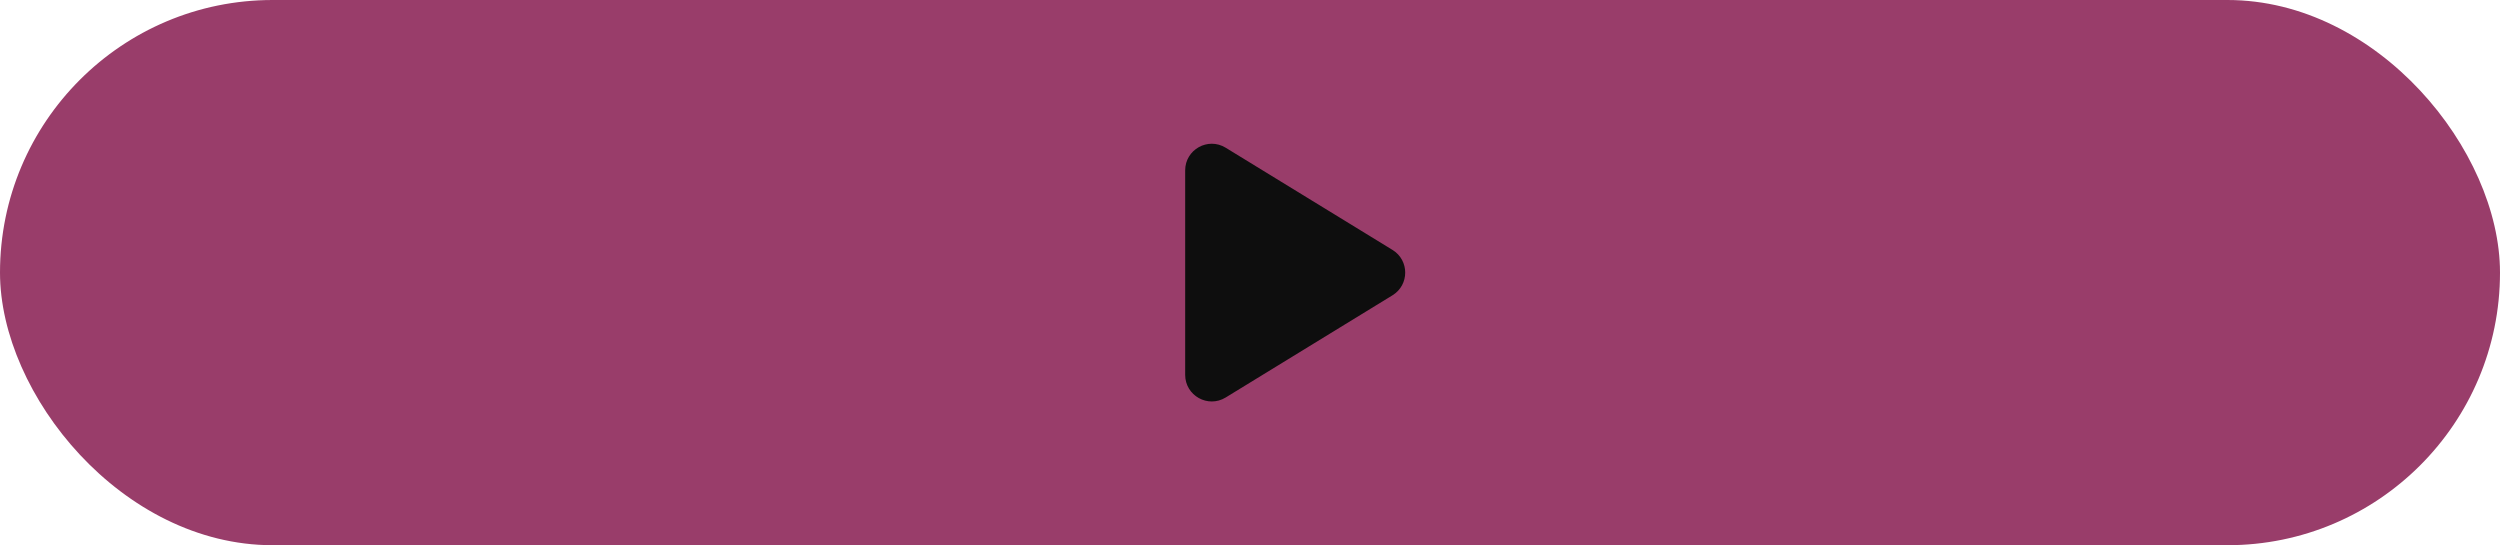 <svg width="376" height="82" viewBox="0 0 376 82" fill="none" xmlns="http://www.w3.org/2000/svg">
<rect width="376" height="82" rx="41" fill="#993D6A"/>
<path d="M209.433 37.589C211.98 39.15 211.98 42.85 209.433 44.411L184.34 59.785C181.674 61.419 178.25 59.501 178.25 56.375V25.625C178.25 22.499 181.674 20.581 184.34 22.215L209.433 37.589Z" fill="#0E0E0E"/>
</svg>
